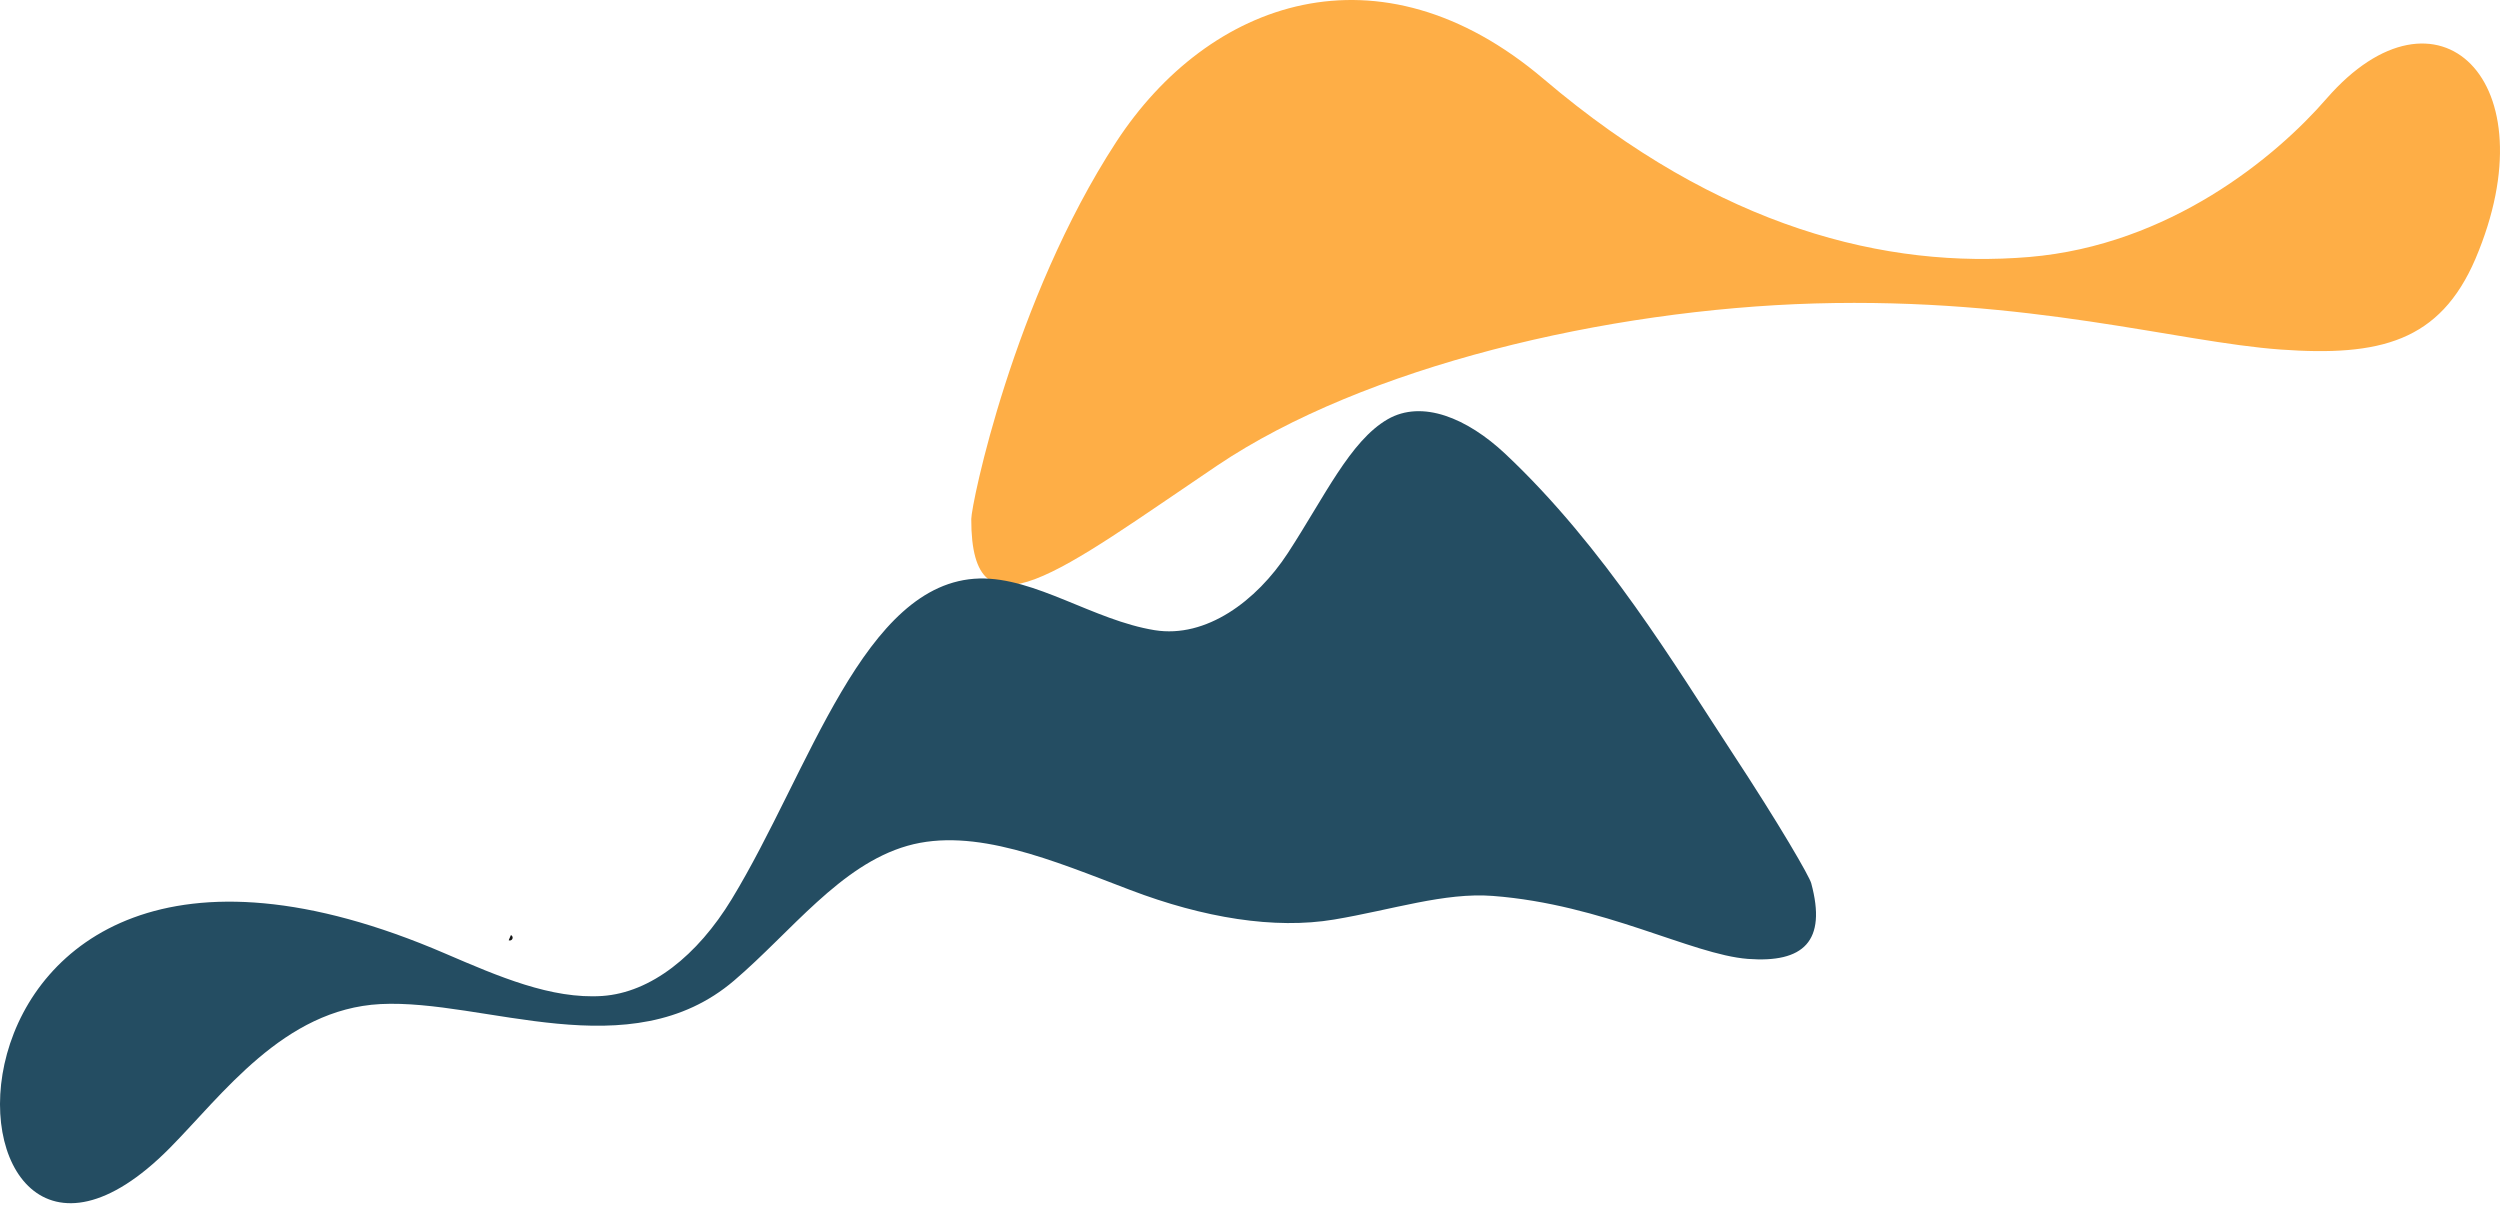 <svg width="1897" height="914" viewBox="0 0 1897 914" fill="none" xmlns="http://www.w3.org/2000/svg">
<path d="M737 393.874C736.951 382.941 768.825 227.77 846.926 107.825C917.005 0.321 1046.43 -46.18 1171.42 60.032C1305.35 173.857 1432.08 203.999 1539.76 195.016C1646.05 186.033 1726.73 119.421 1765.38 74.834C1849.19 -21.473 1935.95 60.975 1878.38 196.385C1851.37 259.337 1805.66 270.639 1730.57 265.239C1652.08 259.595 1540.34 225.632 1376.83 230.271C1219.11 234.86 1035.36 278.071 923.644 353.24C804.741 433.32 736.791 489.153 737 393.874Z" fill="#FEAE46"/>
<path d="M1374.34 670.15C1372.98 665.075 1351.18 627.027 1313.54 569.794C1272.39 507.148 1217.62 415.215 1142.05 344.232C1113.3 317.323 1079.21 303.038 1052.94 318.15C1024.46 334.594 1005.06 377.02 977.16 419.76C953.381 456.177 915.104 484.442 876.178 478.186C829.708 470.653 785.66 437.949 743.083 438.967C655.225 441.409 614.541 584.759 555.201 682.336C529.106 725.222 493.804 753.172 457.093 755.738C418.302 758.326 378.149 740.863 338.271 723.737C-83.801 541.461 -57.644 1058.97 128.621 871.329C168.837 830.754 215.2 765.752 288.662 761.892C367.544 757.859 478.009 811.53 557.021 744.064C600.409 707.034 637.52 656.4 688.476 641.817C739.285 627.302 798.857 652.94 857.493 675.264C913.278 696.547 967.215 705.295 1012.26 697.756C1056.37 690.353 1096.14 677.025 1132.72 679.826C1216.77 686.257 1283.42 724.283 1326.28 727.619C1368.37 730.781 1386.36 714.443 1374.34 670.15Z" fill="#244D62"/>
<path d="M386.004 713.441L386.111 713.481L386.218 713.526L386.302 713.548L386.409 713.587L386.516 713.61H386.618L386.725 713.633H386.939L387.046 713.61H387.131L387.238 713.587L387.345 713.571L387.429 713.548L387.536 713.503L387.643 713.481L387.728 713.441L387.812 713.396L387.919 713.334L388.004 713.295L388.089 713.227L388.173 713.166L388.235 713.104L388.325 713.036L388.472 712.89L388.596 712.721L388.641 712.637L388.703 712.552L388.748 712.445L388.81 712.339L388.832 712.254L388.877 712.147L388.917 712.04L388.962 711.827V711.725L388.984 711.618V711.427L388.962 711.32V711.213L388.939 711.106L388.917 711.022L388.894 710.915L388.855 710.808L388.832 710.724L388.787 710.617L388.748 710.533L388.68 710.448L388.641 710.364L388.579 710.279L388.511 710.195L388.449 710.111L388.387 710.043L388.325 709.959L388.235 709.897L388.151 709.835L388.066 709.767L387.897 709.644L387.683 709.554L386.004 713.441Z" fill="#141515"/>
</svg>

